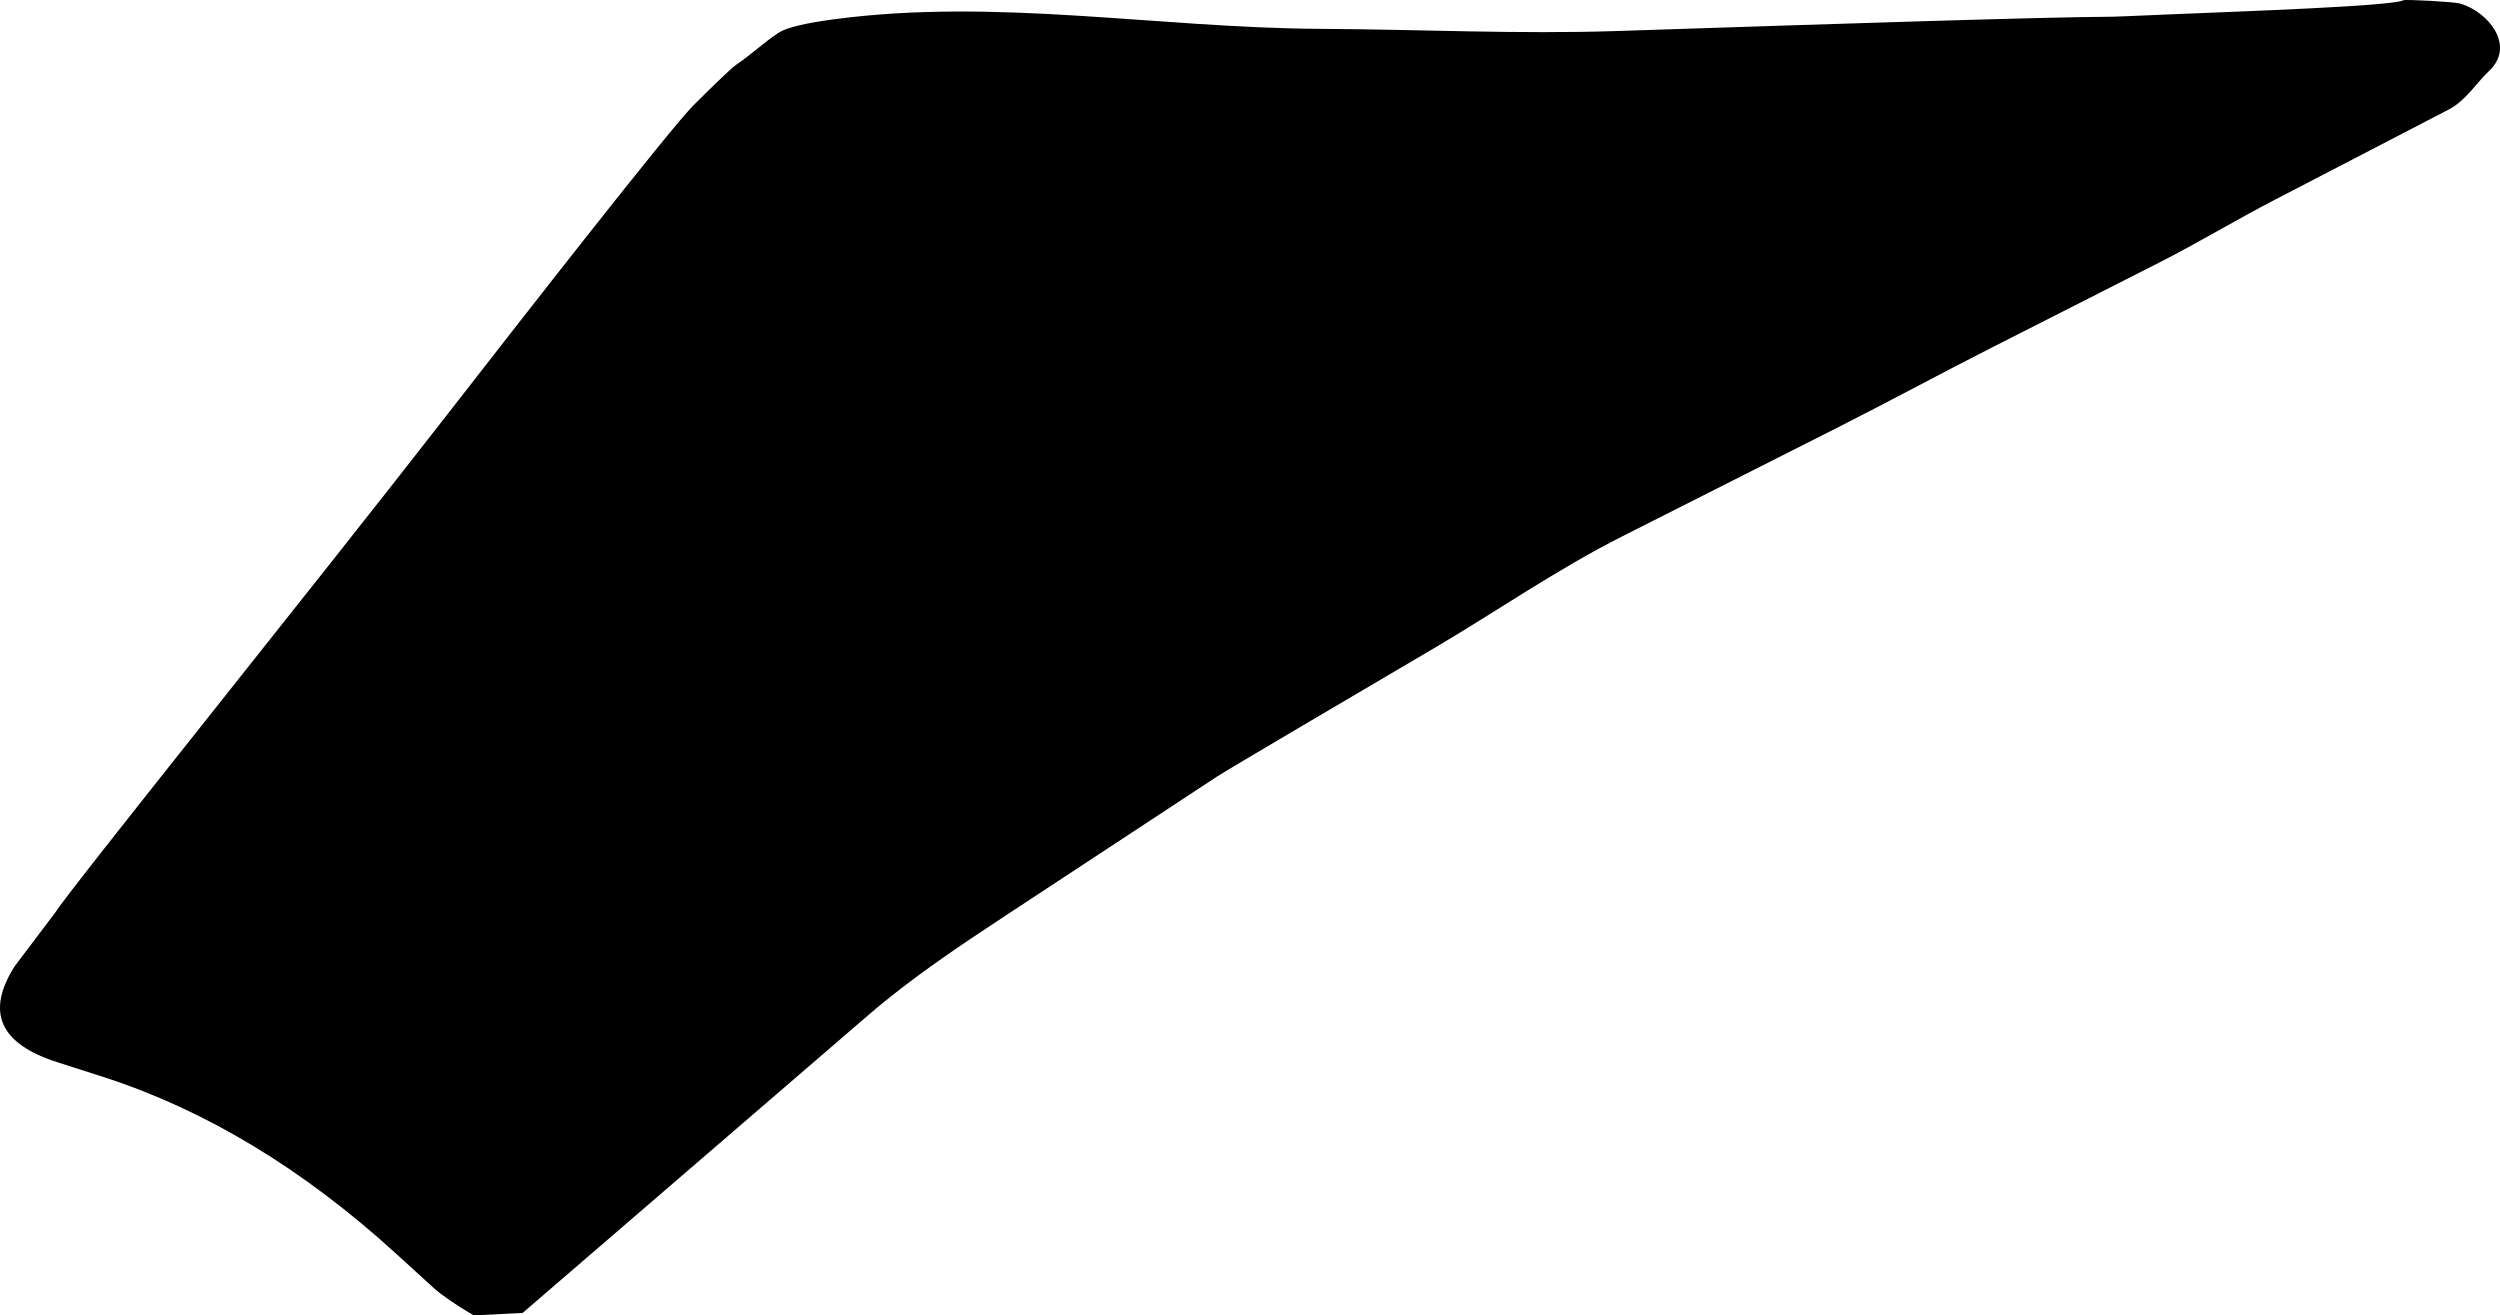 <?xml version="1.0" encoding="utf-8"?>
<!-- Generator: Adobe Illustrator 16.0.0, SVG Export Plug-In . SVG Version: 6.00 Build 0)  -->
<!DOCTYPE svg PUBLIC "-//W3C//DTD SVG 1.1//EN" "http://www.w3.org/Graphics/SVG/1.1/DTD/svg11.dtd">
<svg version="1.1" id="Layer_1" xmlns="http://www.w3.org/2000/svg" xmlns:xlink="http://www.w3.org/1999/xlink" x="0px" y="0px"
	 width="549.781px" height="289.273px" viewBox="0 0 549.781 289.273" enable-background="new 0 0 549.781 289.273"
	 xml:space="preserve">
<path d="M221.241,201.282l46.421-30.521l0,0c2.309-1.52,31.661-18.773,47.522-28.107c13.897-8.18,27.186-17.438,41.6-24.719l0,0
	l47.019-23.759l0,0c11.52-5.817,22.856-11.975,34.36-17.813l0,0l36.522-18.543l0,0c8.656-4.396,16.973-9.429,25.59-13.898l0,0
	l38.244-19.844l0,0c3.723-1.932,5.924-5.694,8.904-8.521c5.778-5.487-0.117-12.896-6.367-14.771
	c-1.281-0.386-12.101-0.973-12.545-0.727c-2.32,1.28-34.785,2.412-52.205,3.137c-7.084,0.296-10.914,0.479-11.633,0.479
	c-14.529,0.043-63.418,1.647-95.119,2.688l0,0l-13.994,0.46l0,0c-21.738,0.713-43.48-0.364-65.223-0.481
	c-35.654-0.19-71.396-6.852-106.94-2.1c-6.393,0.854-10.436,1.831-12.13,2.932c-3.229,2.094-6.013,4.789-9.195,6.938
	c-1.492,1.009-6.396,5.892-9.479,8.957c-5.181,5.158-36.974,45.895-55.062,69.155c-28.78,37.026-82.467,103.685-85.381,108.461l0,0
	l-8.895,11.766l0,0c-6.448,10.1-3.316,17.115,9.382,21.152l0,0l10.232,3.279l0,0c22.326,7.232,43.81,20.158,64.413,38.977l0,0
	l8.07,7.353l0,0c1.731,1.577,4.732,3.646,8.815,6.062l0,0l10.771-0.551l75.979-65.459l0,0
	C200.395,215.101,210.805,208.146,221.241,201.282L221.241,201.282"/>
</svg>
